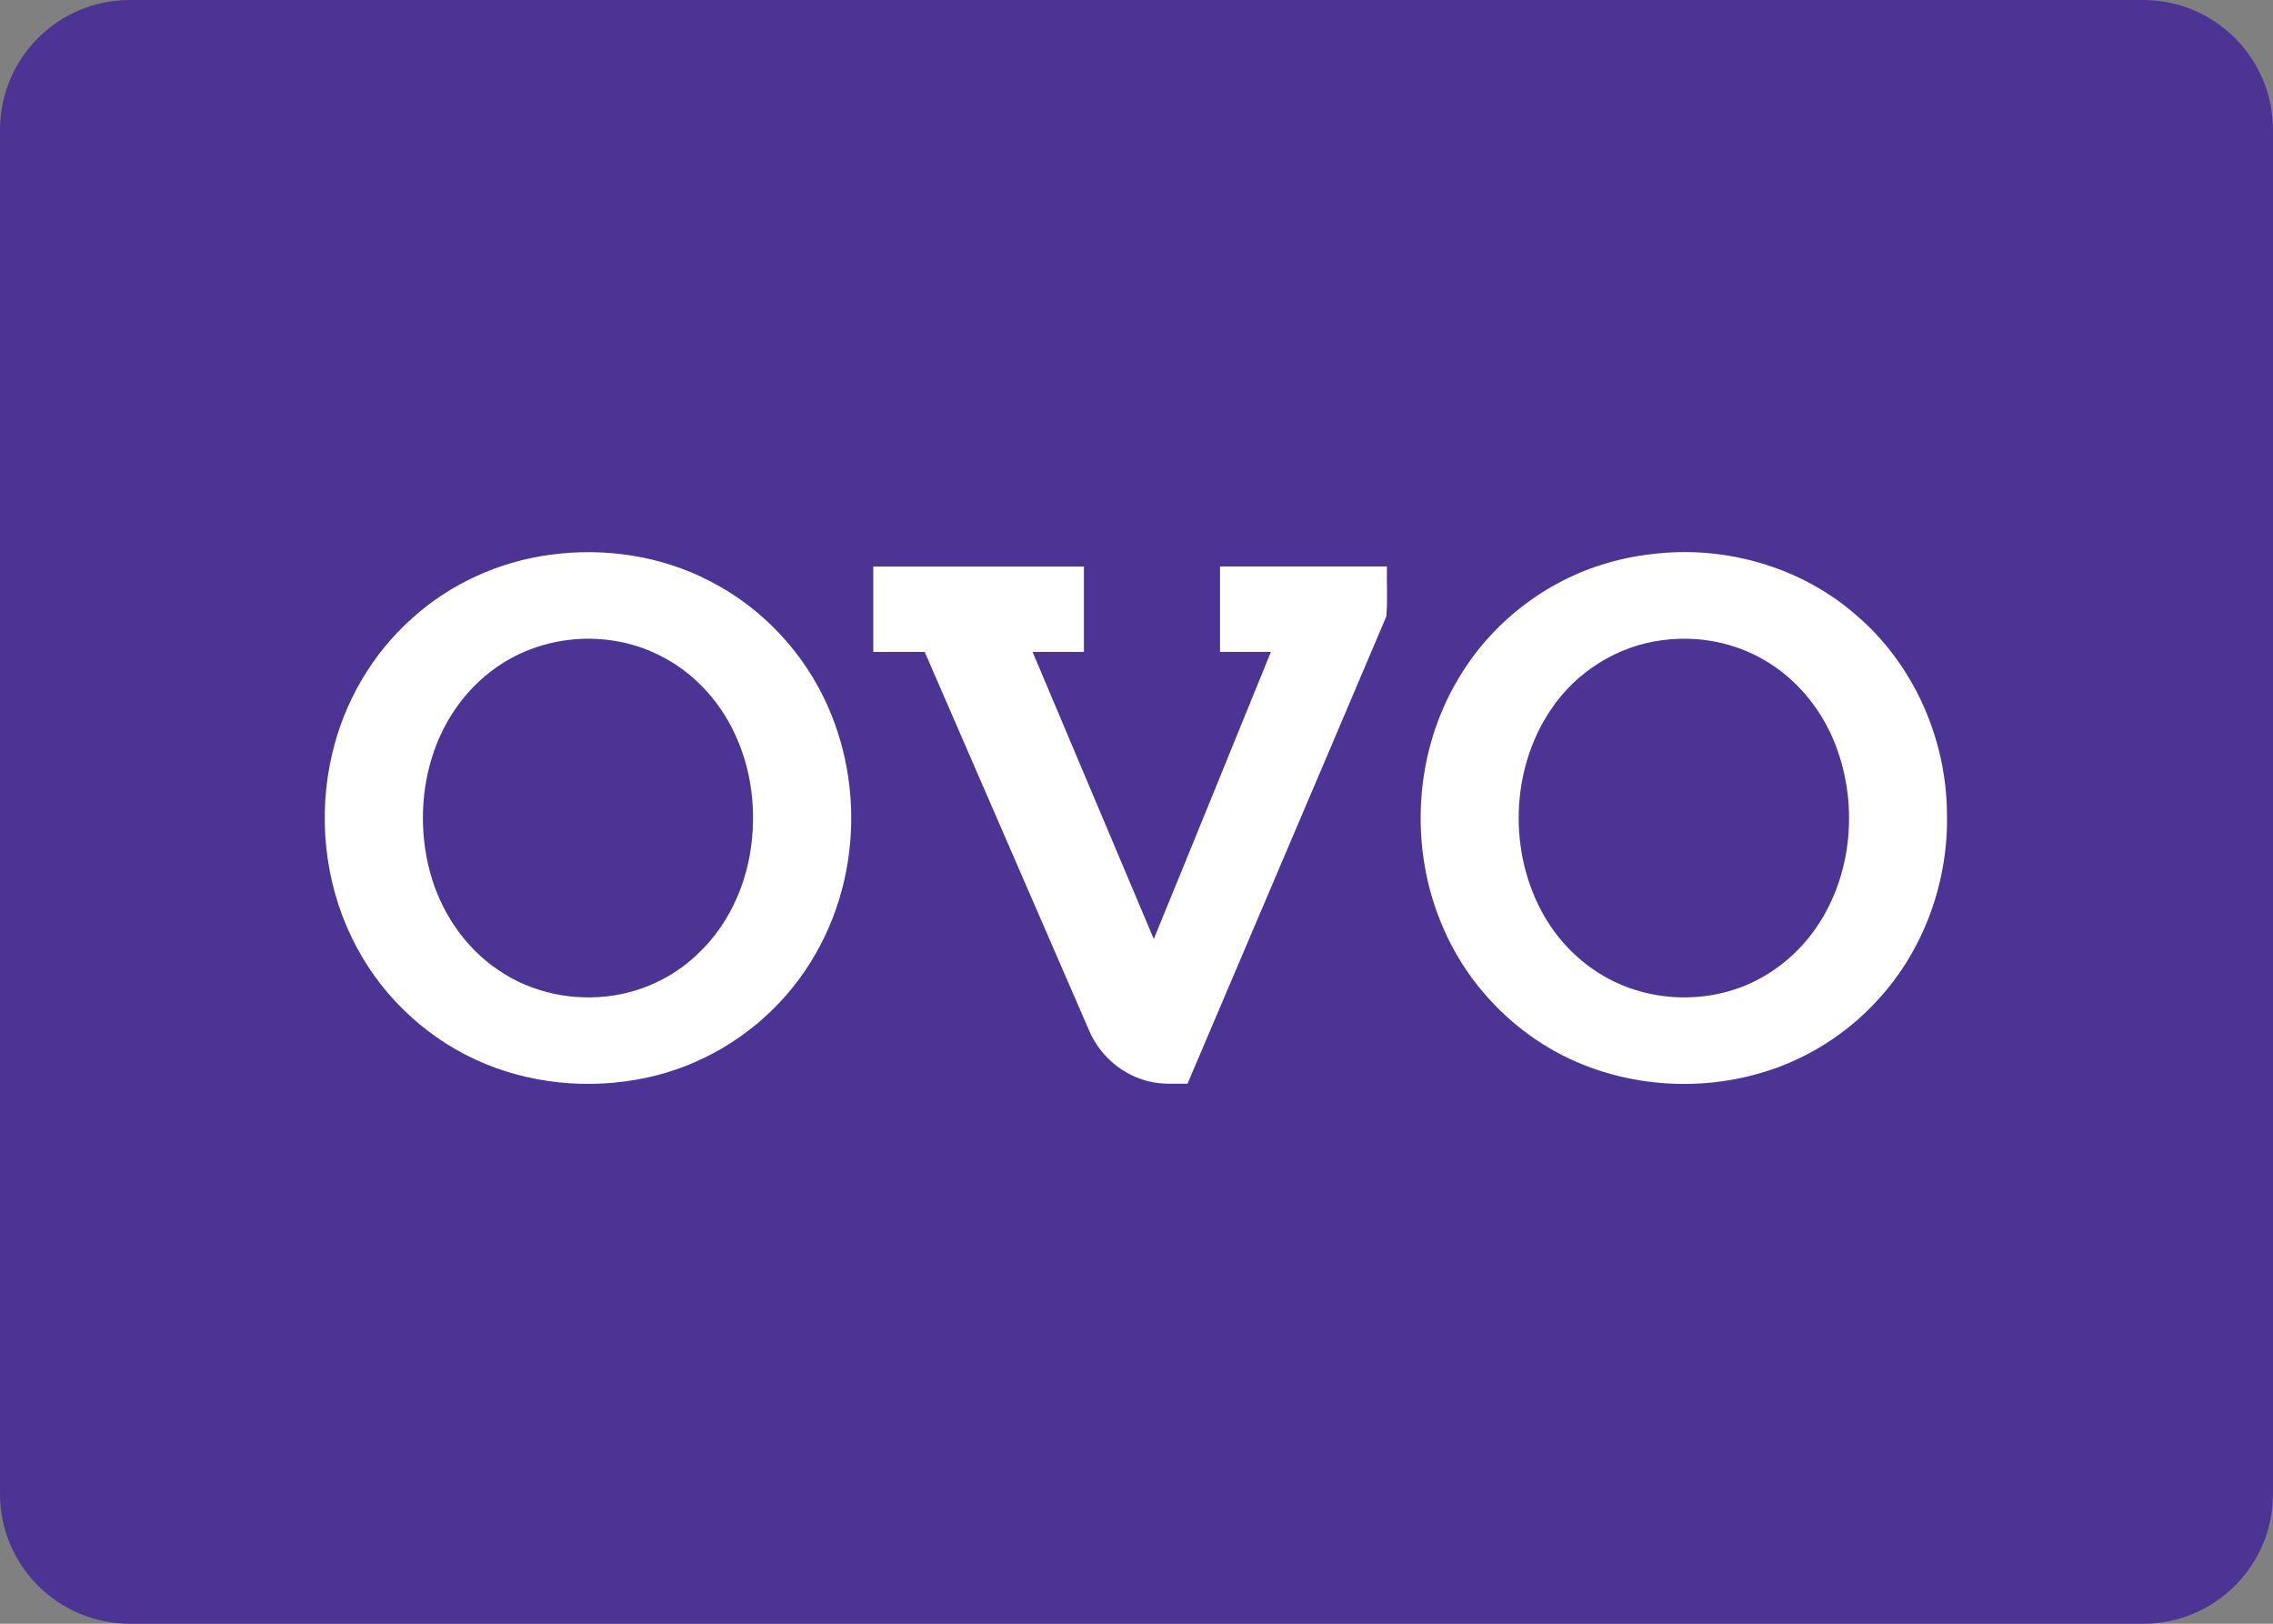 <svg role="img" viewBox="0 0 70 50" fill="none" xmlns="http://www.w3.org/2000/svg">
    <rect x="0" y="0" width="70" height="50" fill="#808080" stroke="none"/>
    <path d="M66 0H4C1.791 0 0 1.791 0 4V46C0 48.209 1.791 50 4 50H66C68.209 50 70 48.209 70 46V4C70 1.791 68.209 0 66 0Z" fill="#4C3494"/>
    <path d="M16.981 17.078C18.632 16.859 20.359 17.116 21.843 17.885C23.46 18.703 24.77 20.102 25.498 21.759C26.112 23.148 26.335 24.703 26.154 26.209C25.968 27.824 25.303 29.387 24.236 30.617C23.117 31.919 21.563 32.842 19.882 33.192C18.131 33.56 16.257 33.379 14.631 32.622C12.989 31.863 11.626 30.518 10.842 28.889C9.989 27.144 9.783 25.1 10.229 23.213C10.599 21.624 11.454 20.146 12.672 19.057C13.859 17.974 15.389 17.283 16.981 17.078ZM17.473 19.71C16.673 19.813 15.896 20.11 15.241 20.583C14.37 21.204 13.723 22.114 13.37 23.12C12.956 24.302 12.916 25.609 13.233 26.818C13.554 28.043 14.298 29.171 15.357 29.878C16.383 30.58 17.682 30.845 18.906 30.652C19.905 30.497 20.853 30.018 21.565 29.299C22.394 28.491 22.912 27.396 23.102 26.262C23.309 25.018 23.16 23.703 22.613 22.562C22.131 21.539 21.313 20.668 20.293 20.171C19.427 19.738 18.43 19.586 17.473 19.71ZM51.104 17.037C53.279 16.829 55.541 17.508 57.185 18.96C58.937 20.464 59.947 22.758 59.959 25.059C60.007 27.134 59.259 29.229 57.853 30.765C57.084 31.617 56.123 32.298 55.065 32.743C52.987 33.613 50.551 33.586 48.492 32.674C46.68 31.871 45.201 30.357 44.428 28.532C43.386 26.111 43.547 23.196 44.897 20.925C45.901 19.203 47.582 17.889 49.498 17.338C50.022 17.183 50.561 17.086 51.104 17.037ZM51.196 19.713C49.816 19.885 48.541 20.688 47.768 21.841C46.508 23.696 46.444 26.275 47.559 28.213C48.058 29.076 48.81 29.793 49.71 30.226C50.85 30.778 52.206 30.863 53.411 30.471C54.37 30.161 55.215 29.533 55.816 28.728C57.085 27.027 57.273 24.638 56.433 22.71C56.008 21.744 55.296 20.896 54.385 20.356C53.437 19.783 52.29 19.565 51.196 19.713ZM26.893 17.444C29.055 17.443 31.218 17.442 33.38 17.444C33.38 18.321 33.38 19.197 33.38 20.074C32.853 20.076 32.326 20.073 31.8 20.075C33.044 23.021 34.287 25.968 35.532 28.914C36.742 25.971 37.936 23.021 39.139 20.075C38.617 20.074 38.095 20.075 37.572 20.075C37.571 19.198 37.572 18.321 37.572 17.443C39.285 17.443 40.999 17.443 42.712 17.443C42.7 17.956 42.738 18.474 42.693 18.983C40.659 23.781 38.608 28.573 36.571 33.37C36.177 33.364 35.775 33.401 35.388 33.3C34.579 33.112 33.883 32.519 33.552 31.759C31.86 27.865 30.171 23.969 28.478 20.075C27.95 20.075 27.421 20.075 26.893 20.074C26.893 19.197 26.892 18.32 26.893 17.444Z" fill="white"/>
</svg>
